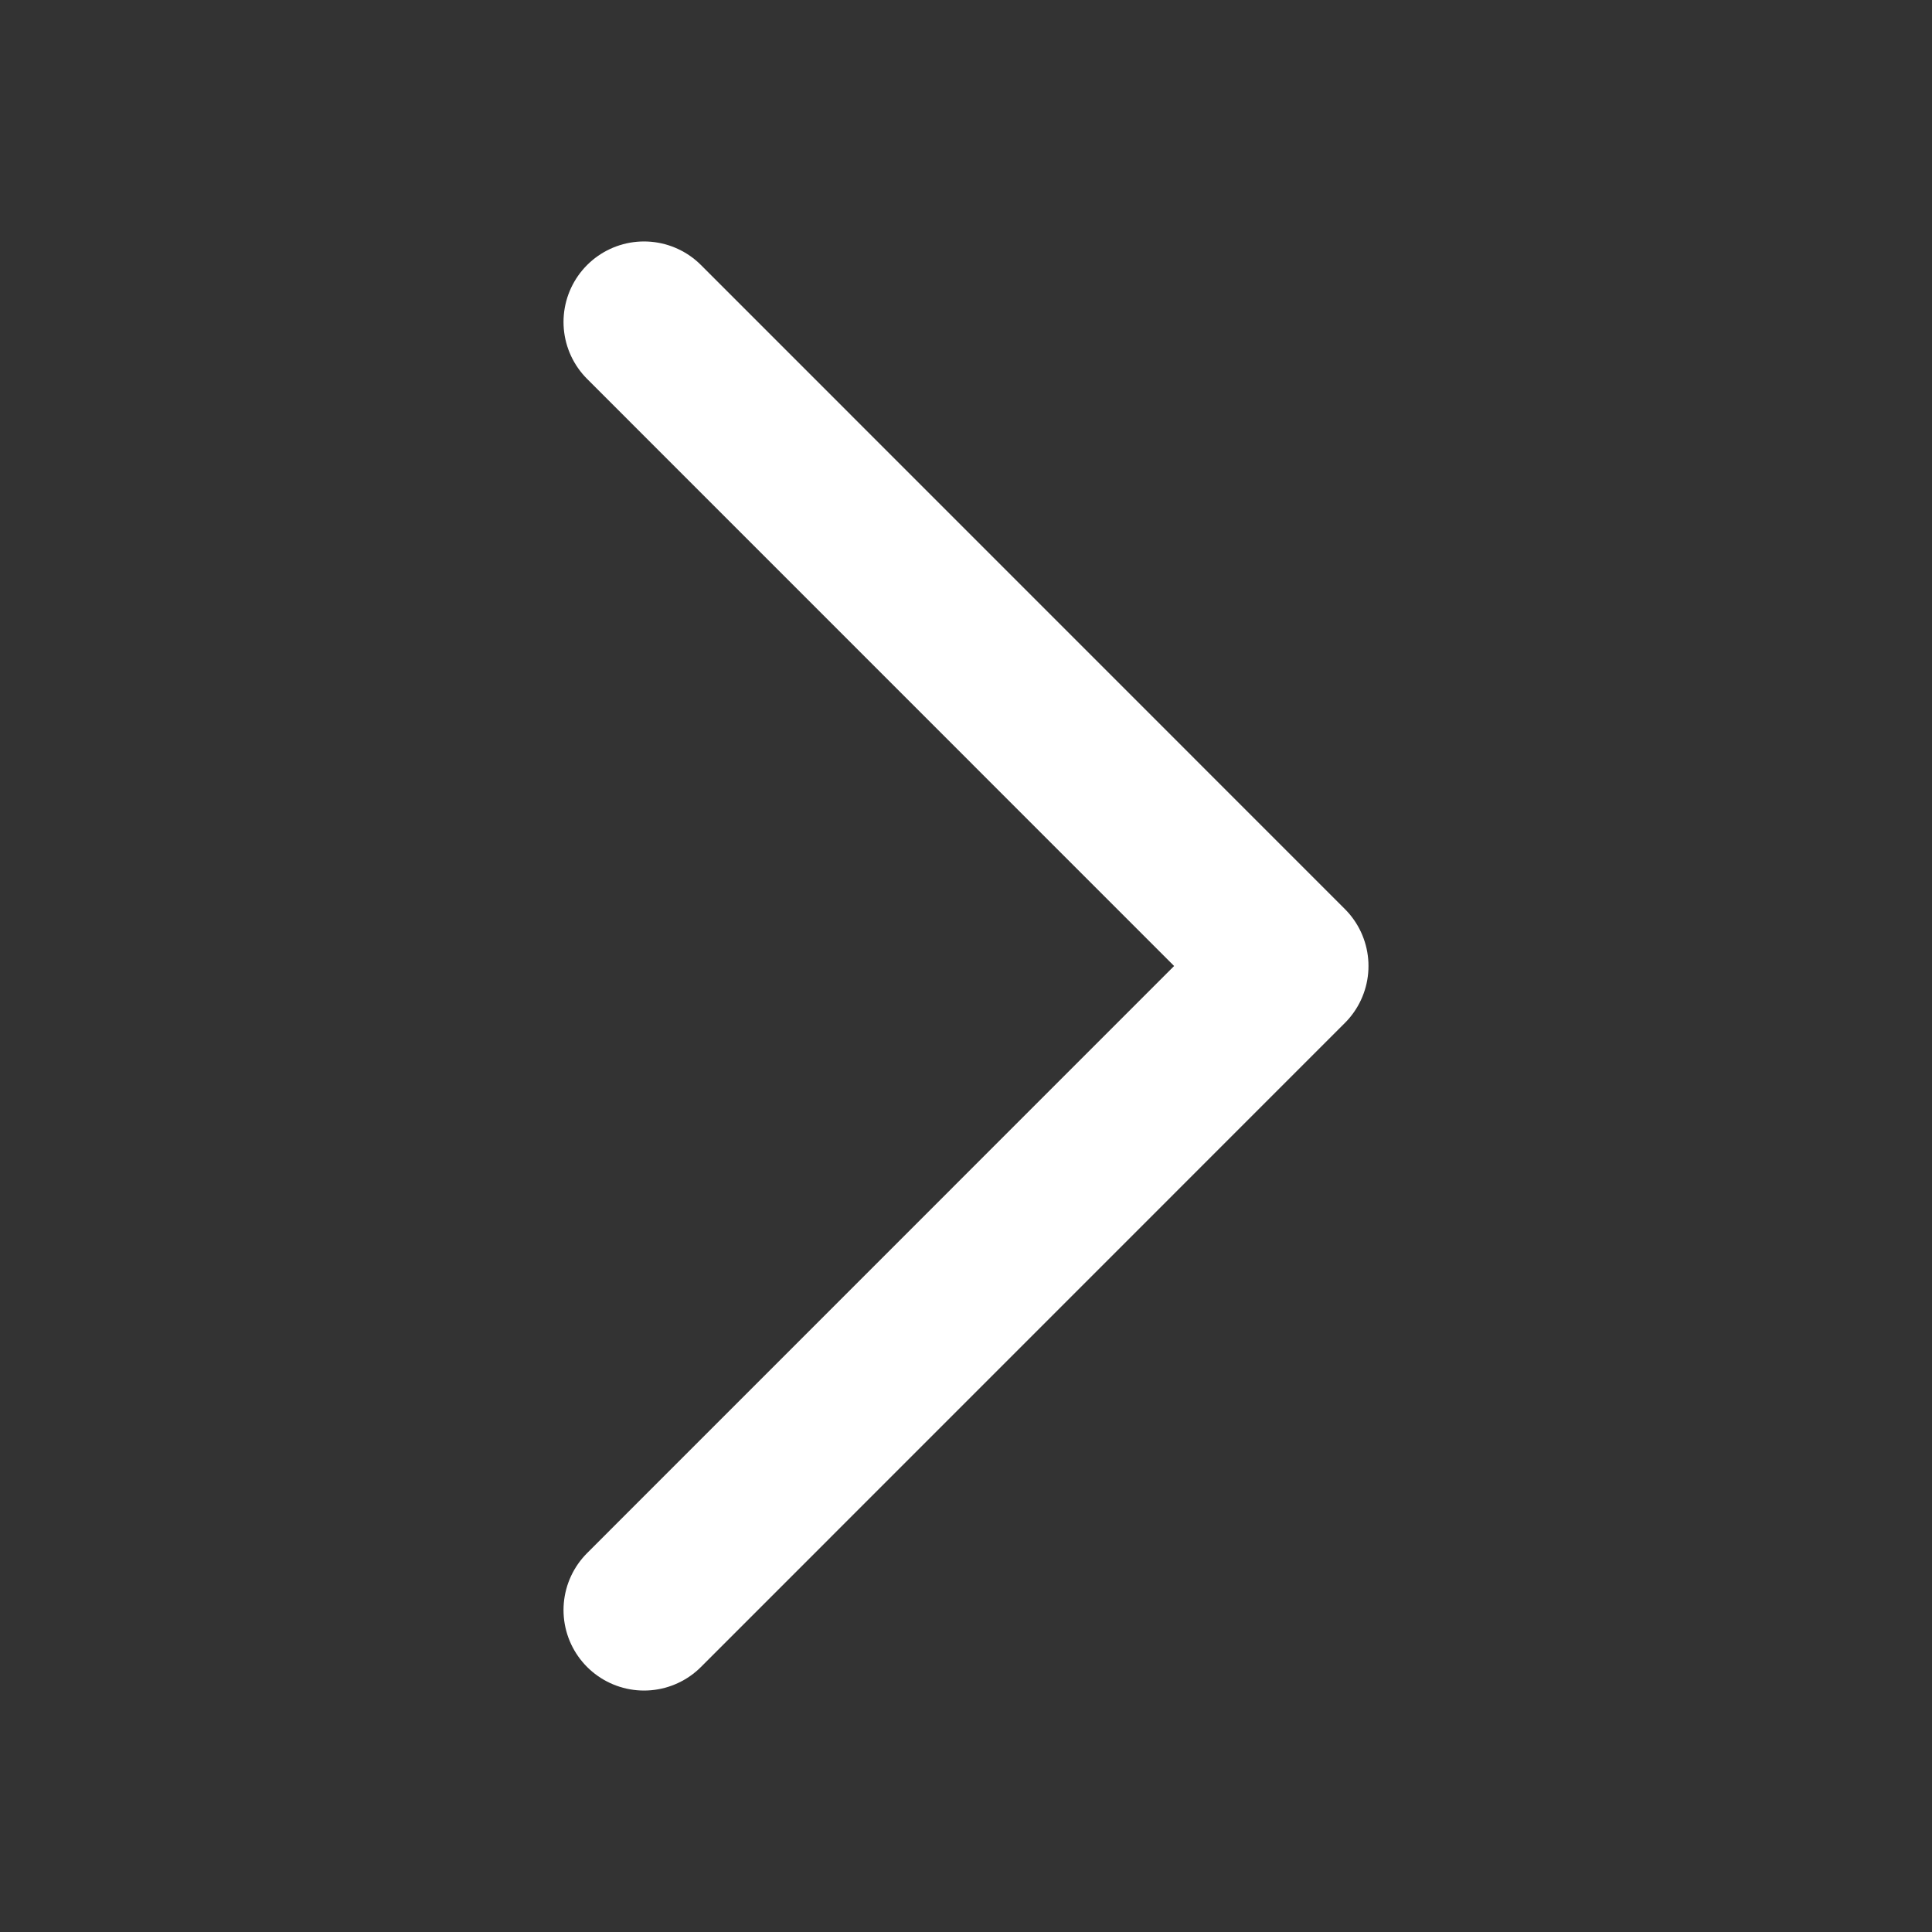 <svg width="20" height="20" viewBox="0 0 20 20" fill="none" xmlns="http://www.w3.org/2000/svg">
<rect x="0" y="0" width="20" height="20" fill="#333333" stroke="none"/>
<path d="M6.667 3.333L13.333 10L6.667 16.667" stroke="white" stroke-width="1.667" stroke-linecap="round" stroke-linejoin="round"/>
</svg>
